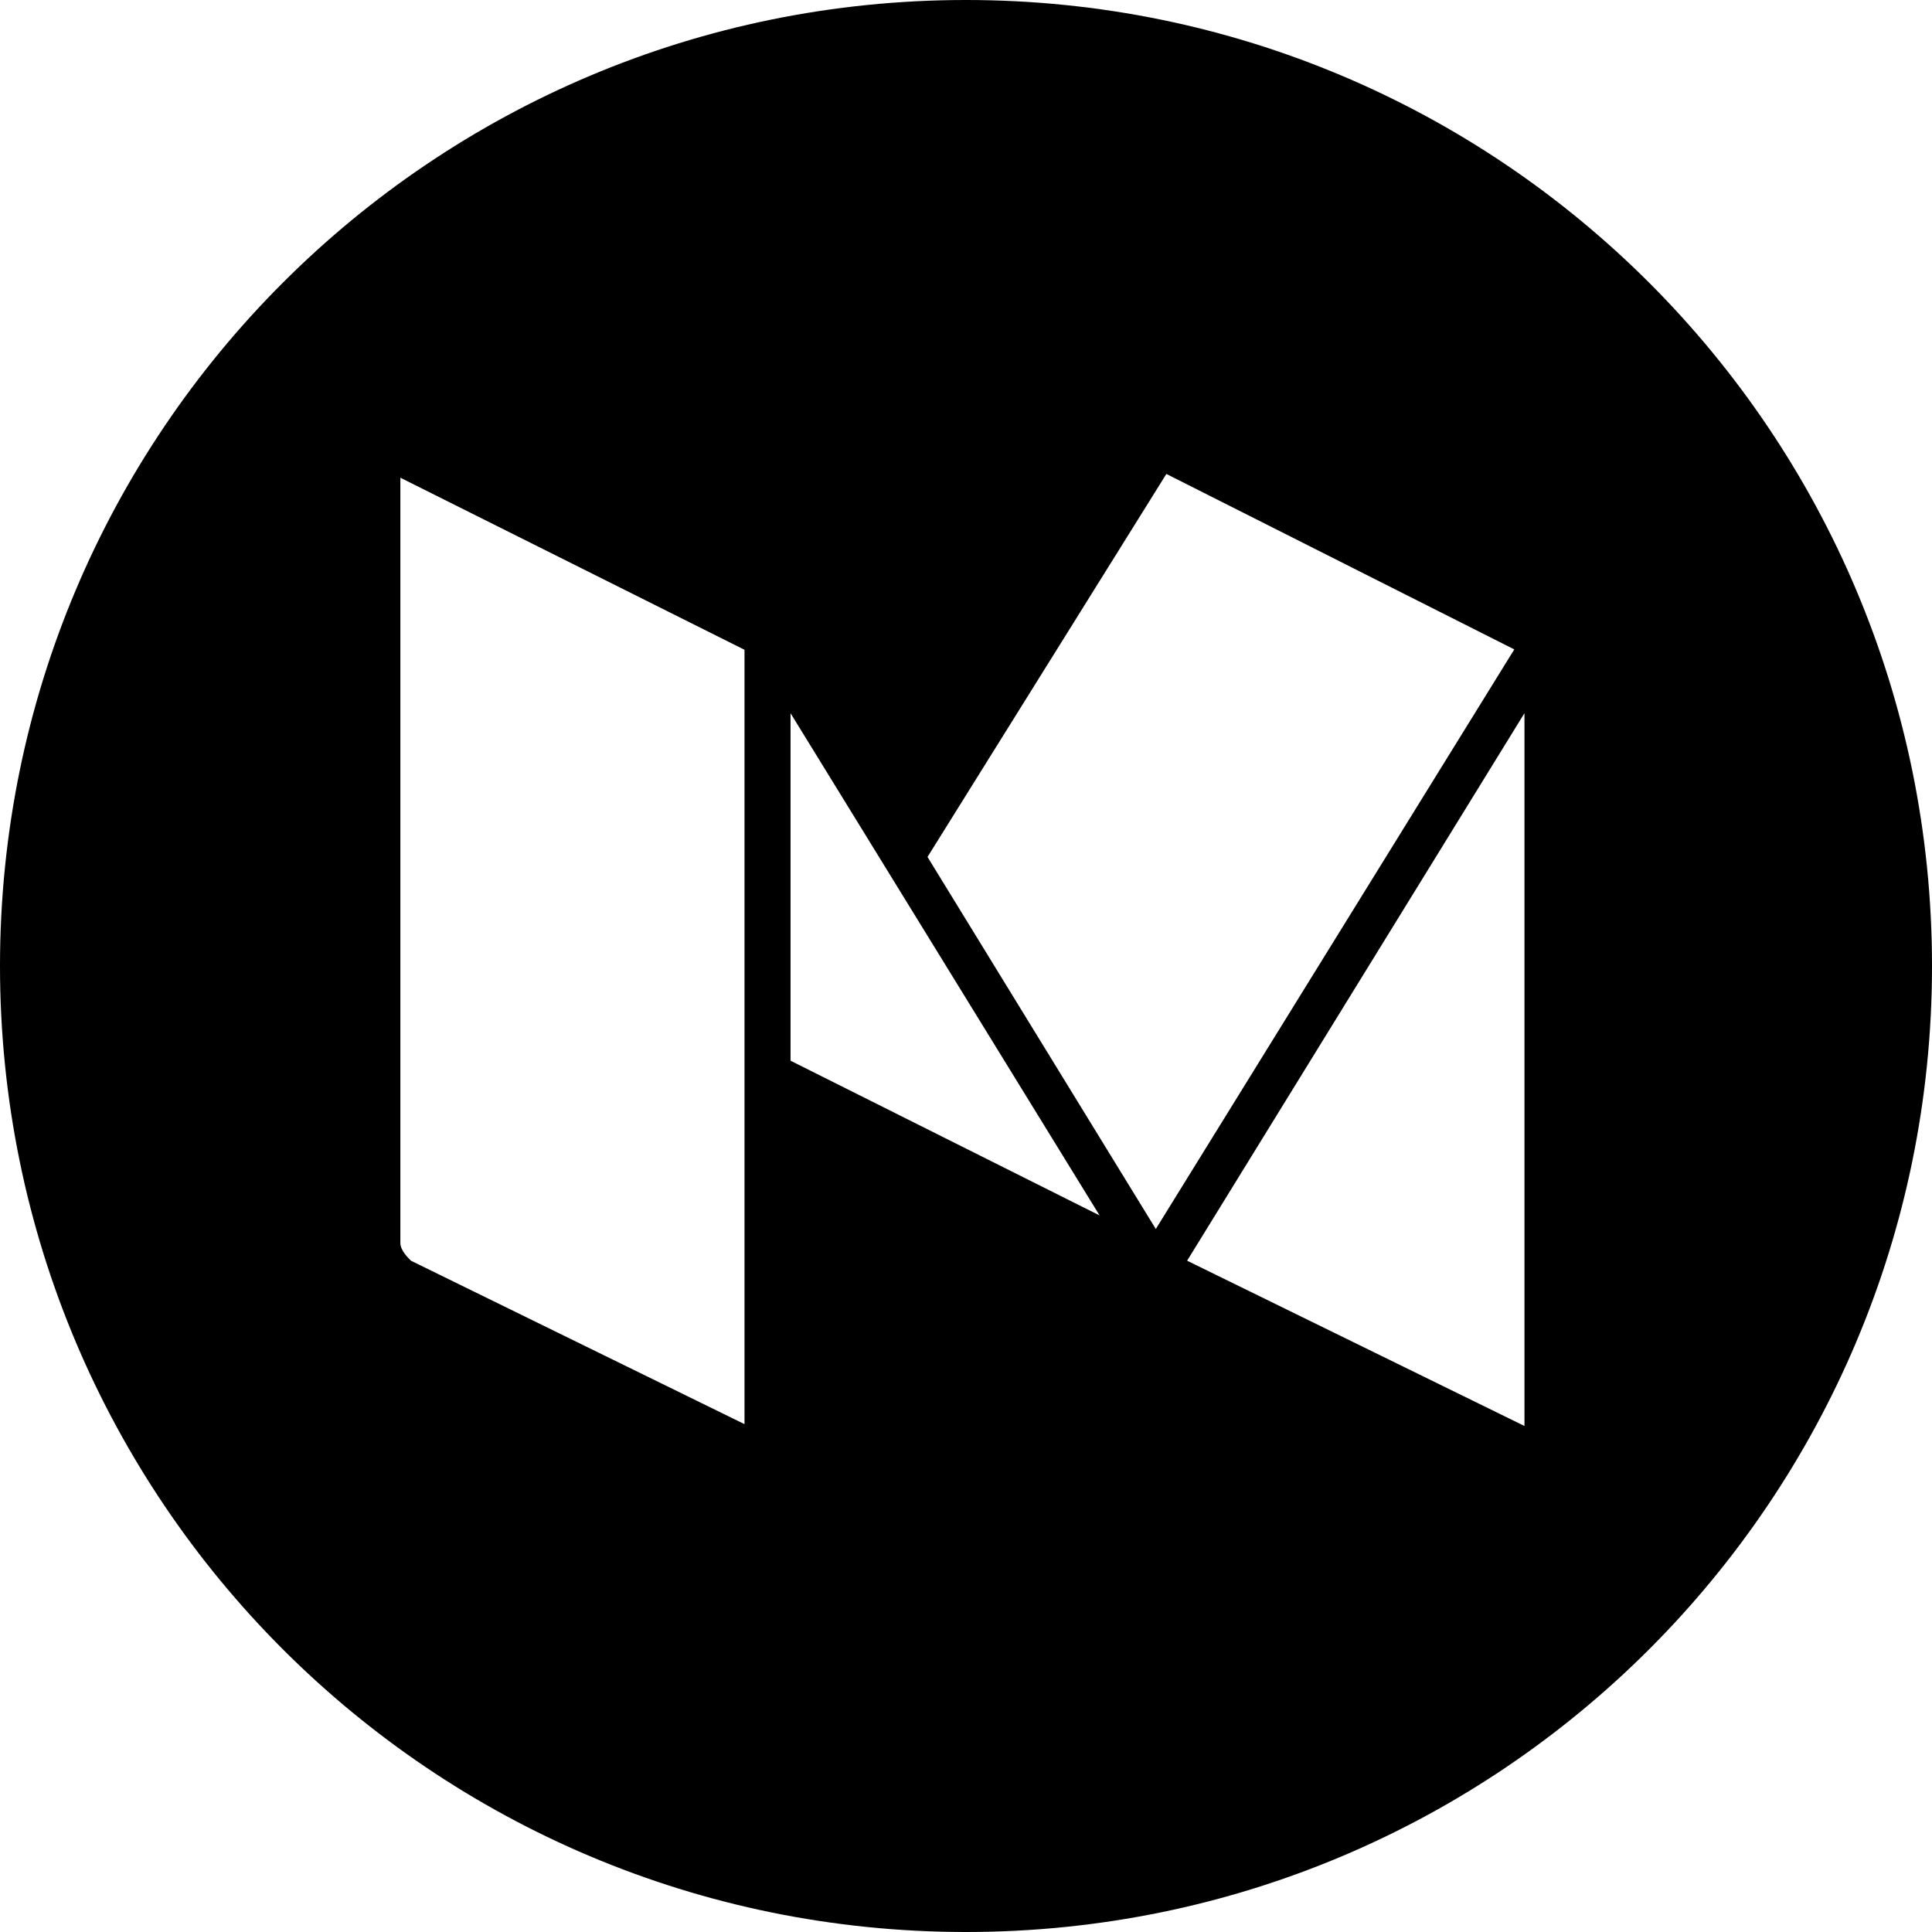 <svg viewBox="0 0 512 512" xmlns="http://www.w3.org/2000/svg" xmlns:xlink="http://www.w3.org/1999/xlink" id="Layer_1" overflow="hidden"><g id="XMLID_1_"><path d="M256 0C114.5 0 0 114.5 0 256 0 397.5 114.5 512 256 512 397.5 512 512 397.5 512 256 512 114.5 397.5 0 256 0ZM198.3 377.9 198.3 377.9 198.3 377.9 108.9 334.1C108 333.2 106.1 331.3 106.1 329.4L106.1 126.6 197.3 172.2 197.3 377.9 198.3 377.9ZM209.5 281.1 209.5 189 291.4 322.1 209.5 281.1ZM245.8 227.1 309.1 125.6 401.3 172.1 306.3 325.7 245.8 227.1ZM404 377.9 404 377.9 404 377.9 314.6 334.1 404 189 404 377.9Z" id="XMLID_8_"/></g></svg>